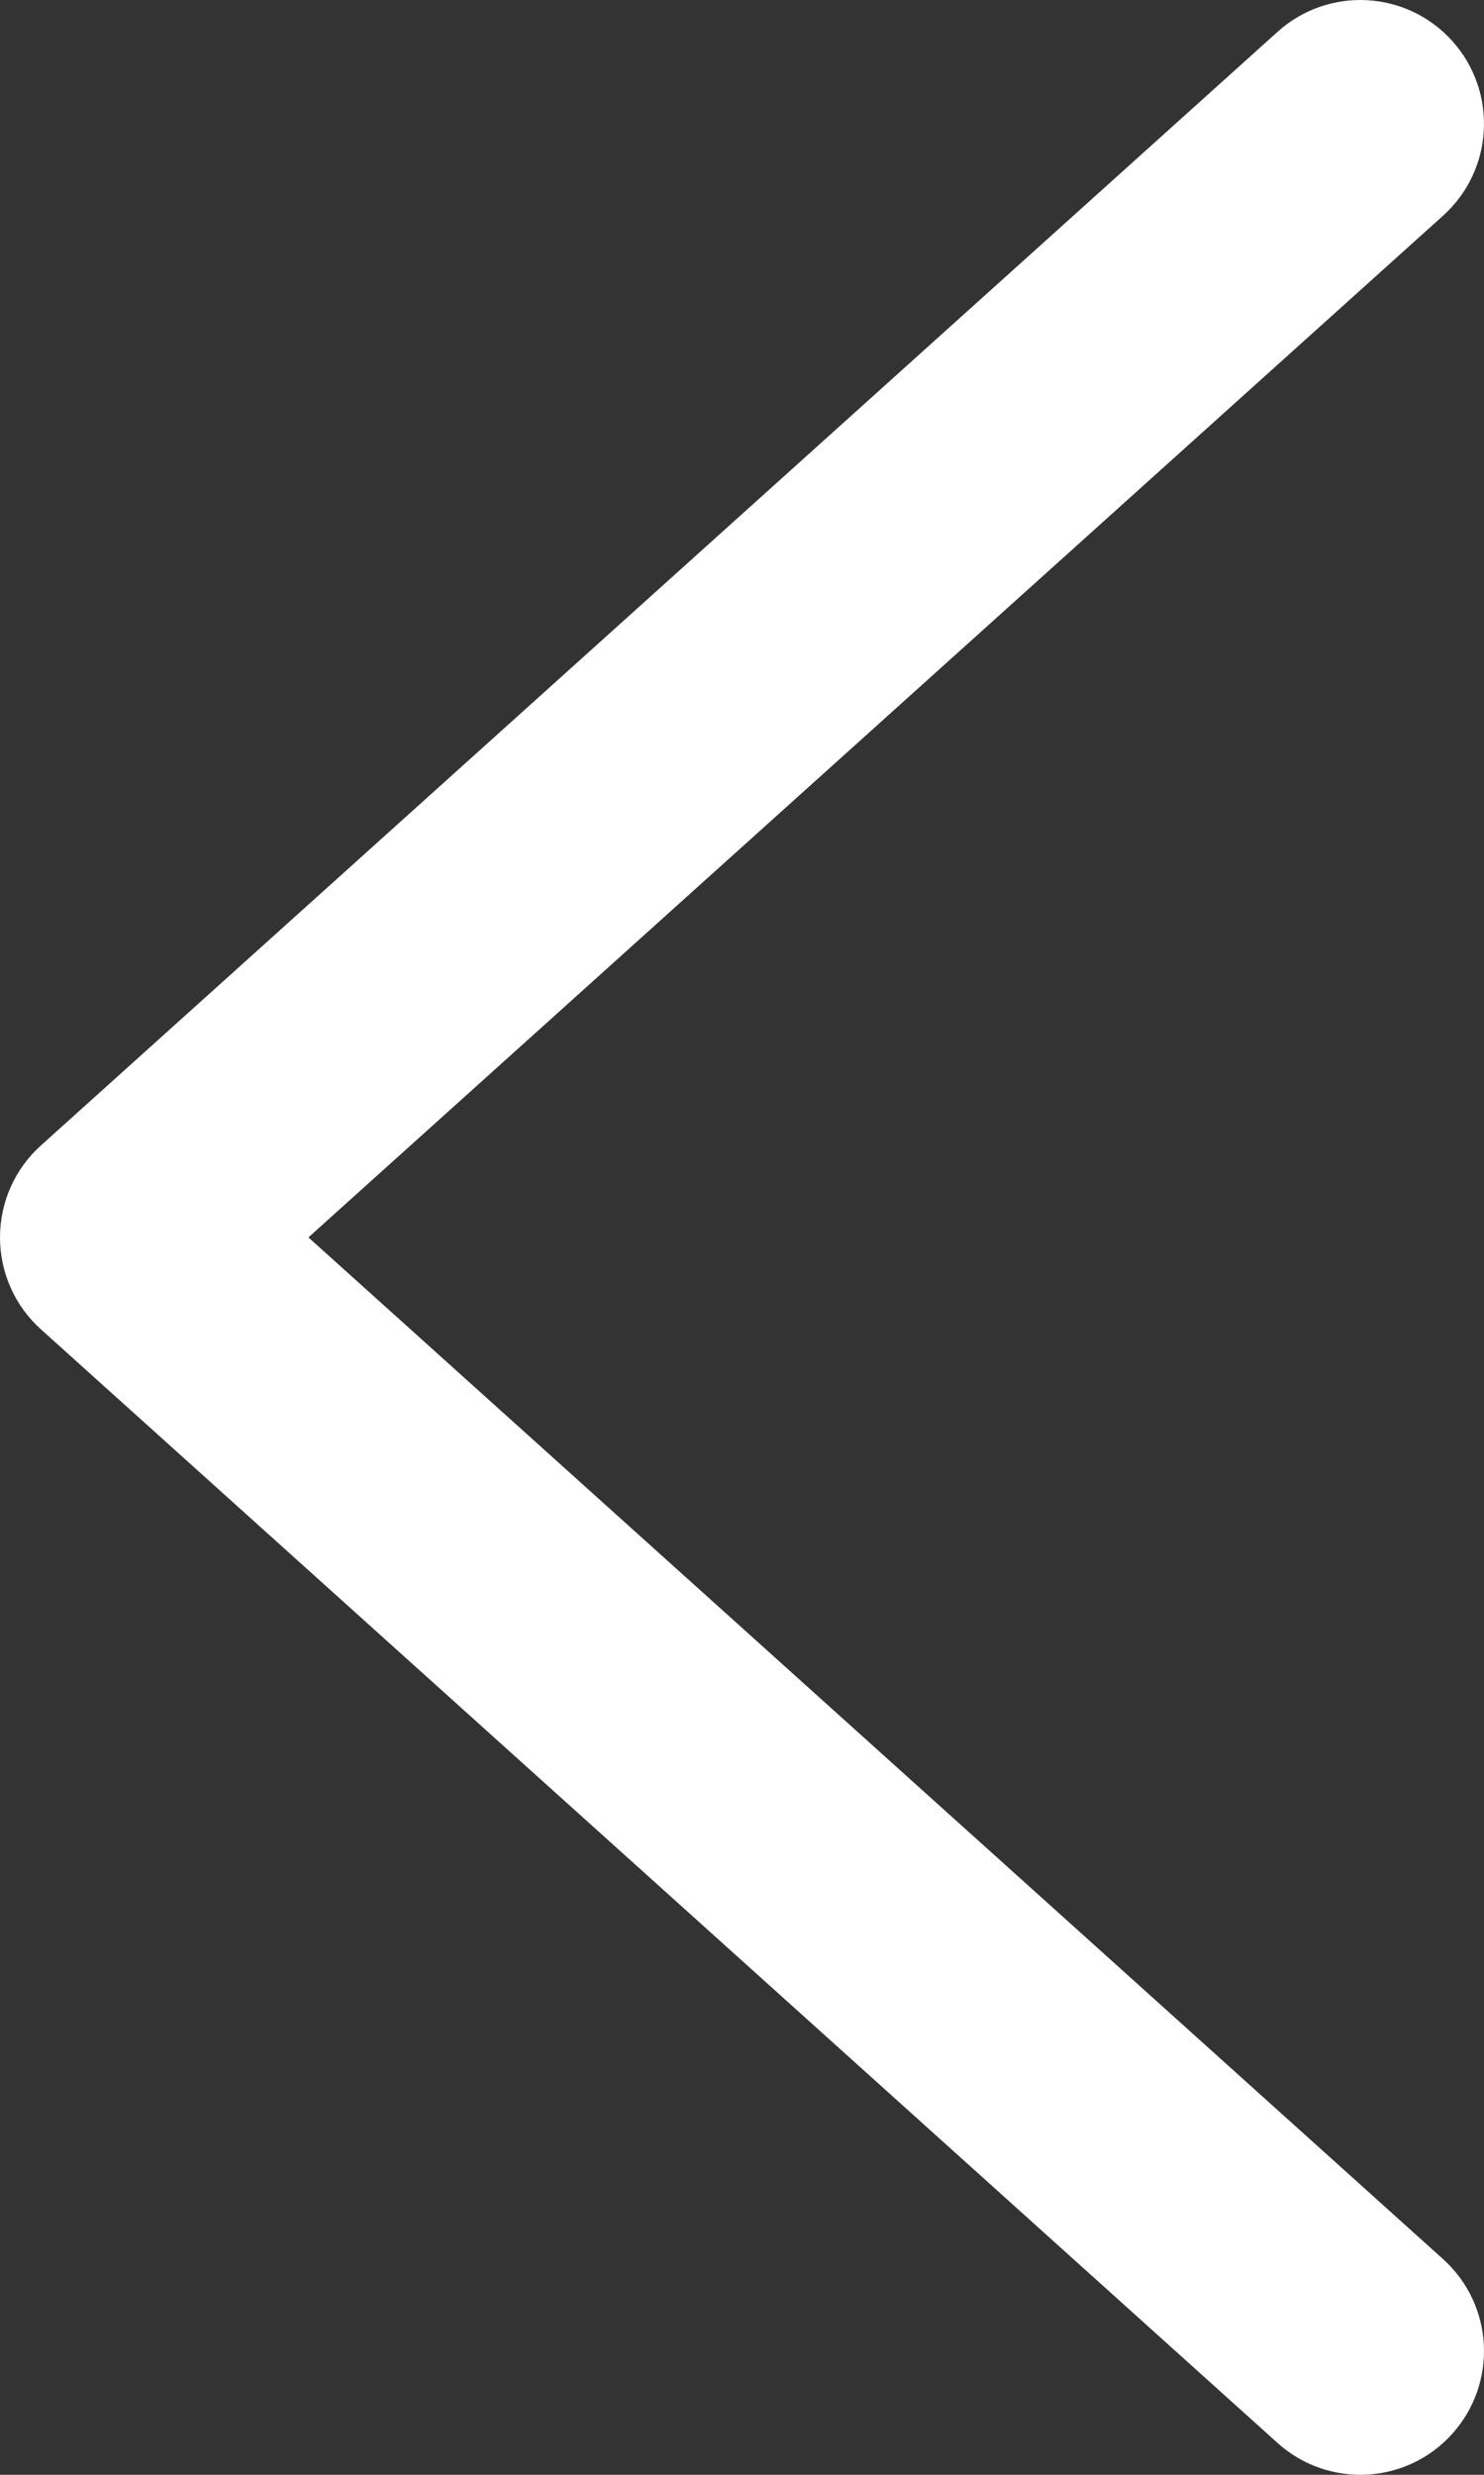 <svg width="6" height="10" viewBox="0 0 6 10" fill="none" xmlns="http://www.w3.org/2000/svg">
<rect x="0" y="0" width="6" height="10" fill="#333333" stroke="none"/>
<path fill-rule="evenodd" clip-rule="evenodd" d="M5.872 0.166C5.687 -0.04 5.371 -0.056 5.166 0.128L0.166 4.628C0.06 4.723 -4.29153e-06 4.858 -4.29153e-06 5C-4.29153e-06 5.142 0.06 5.277 0.166 5.372L5.166 9.872C5.371 10.056 5.687 10.04 5.872 9.834C6.056 9.629 6.04 9.313 5.834 9.128L1.247 5L5.834 0.872C6.04 0.687 6.056 0.371 5.872 0.166Z" fill="white"/>
</svg>
